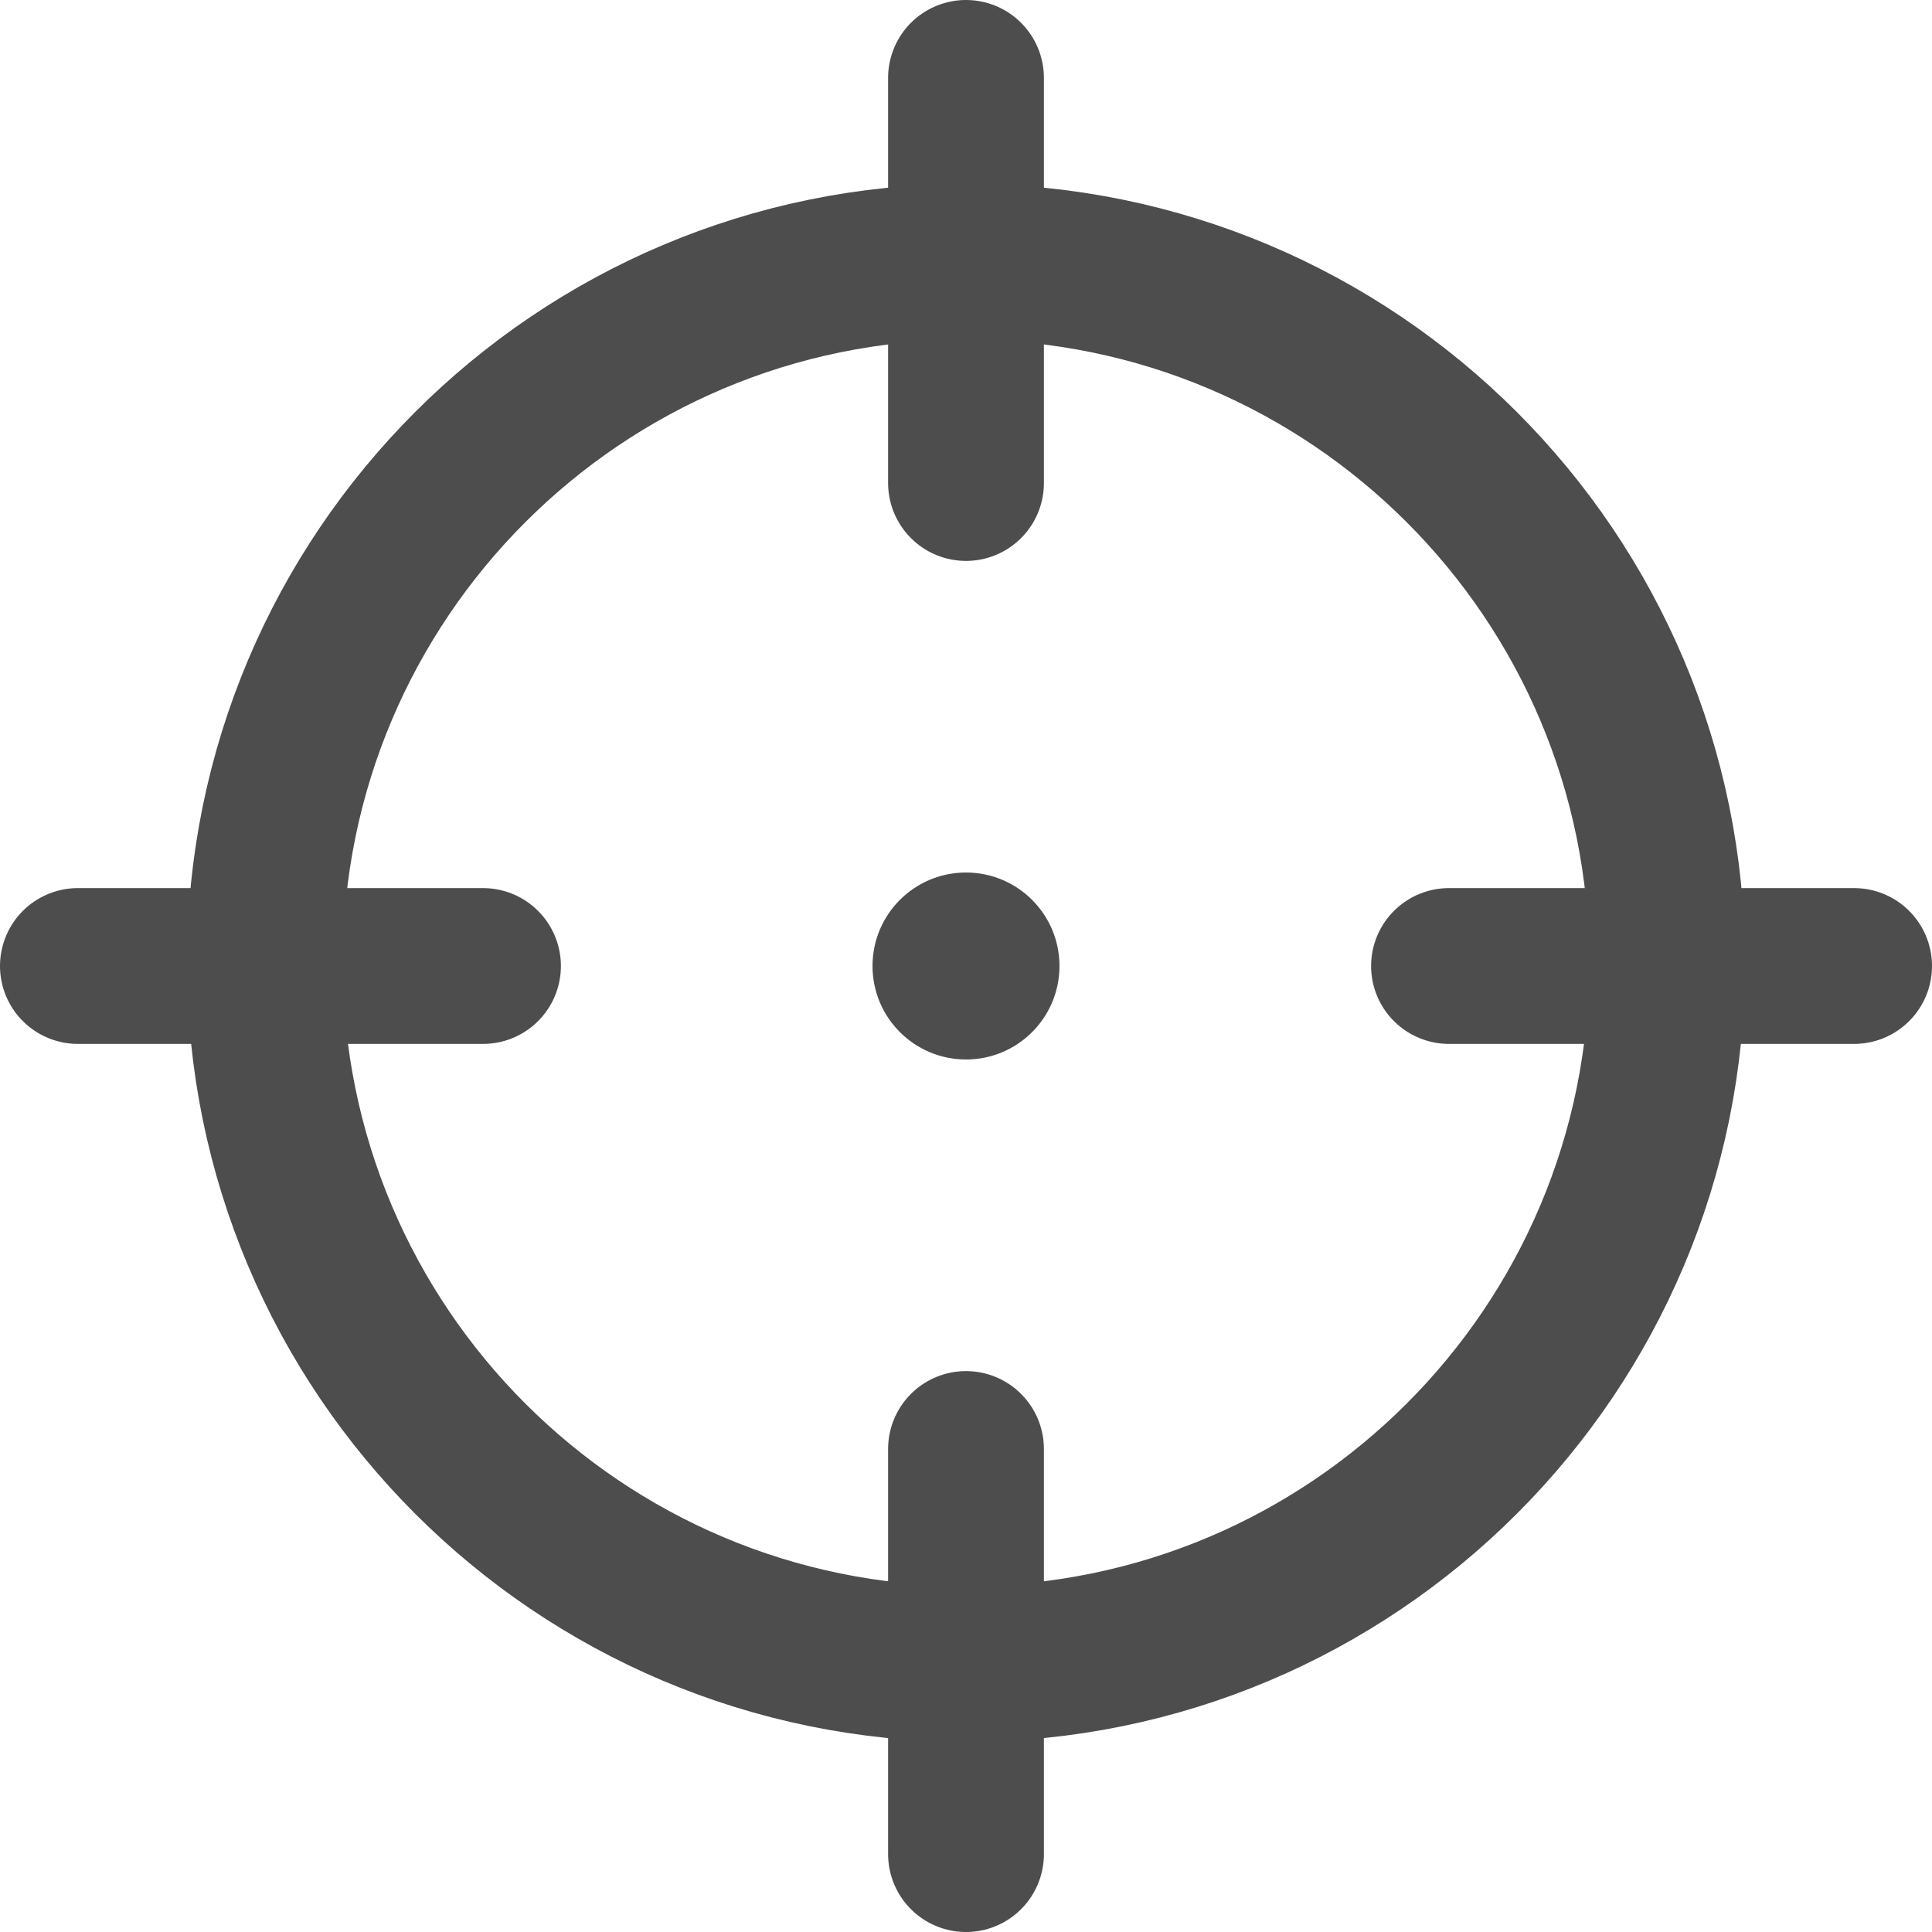 <svg width="310" height="310" viewBox="0 0 310 310" fill="none" xmlns="http://www.w3.org/2000/svg">
<line x1="12.5" y1="155" x2="77.5" y2="155" stroke="#4D4D4D" stroke-width="25" stroke-linecap="round"/>
<line x1="232.5" y1="155" x2="297.5" y2="155" stroke="#4D4D4D" stroke-width="25" stroke-linecap="round"/>
<line x1="155" y1="297.5" x2="155" y2="232.5" stroke="#4D4D4D" stroke-width="25" stroke-linecap="round"/>
<line x1="155" y1="77.5" x2="155" y2="12.5" stroke="#4D4D4D" stroke-width="25" stroke-linecap="round"/>
<path d="M42.5 154.5C42.5 216.632 92.868 267 155 267C217.132 267 267.5 216.632 267.5 154.5C267.5 92.368 217.132 42 155 42C92.868 42 42.5 92.368 42.5 154.5Z" stroke="#4D4D4D" stroke-width="25" stroke-linecap="round" stroke-linejoin="round"/>
<circle cx="155" cy="155" r="15" fill="#4D4D4D"/>
</svg>
